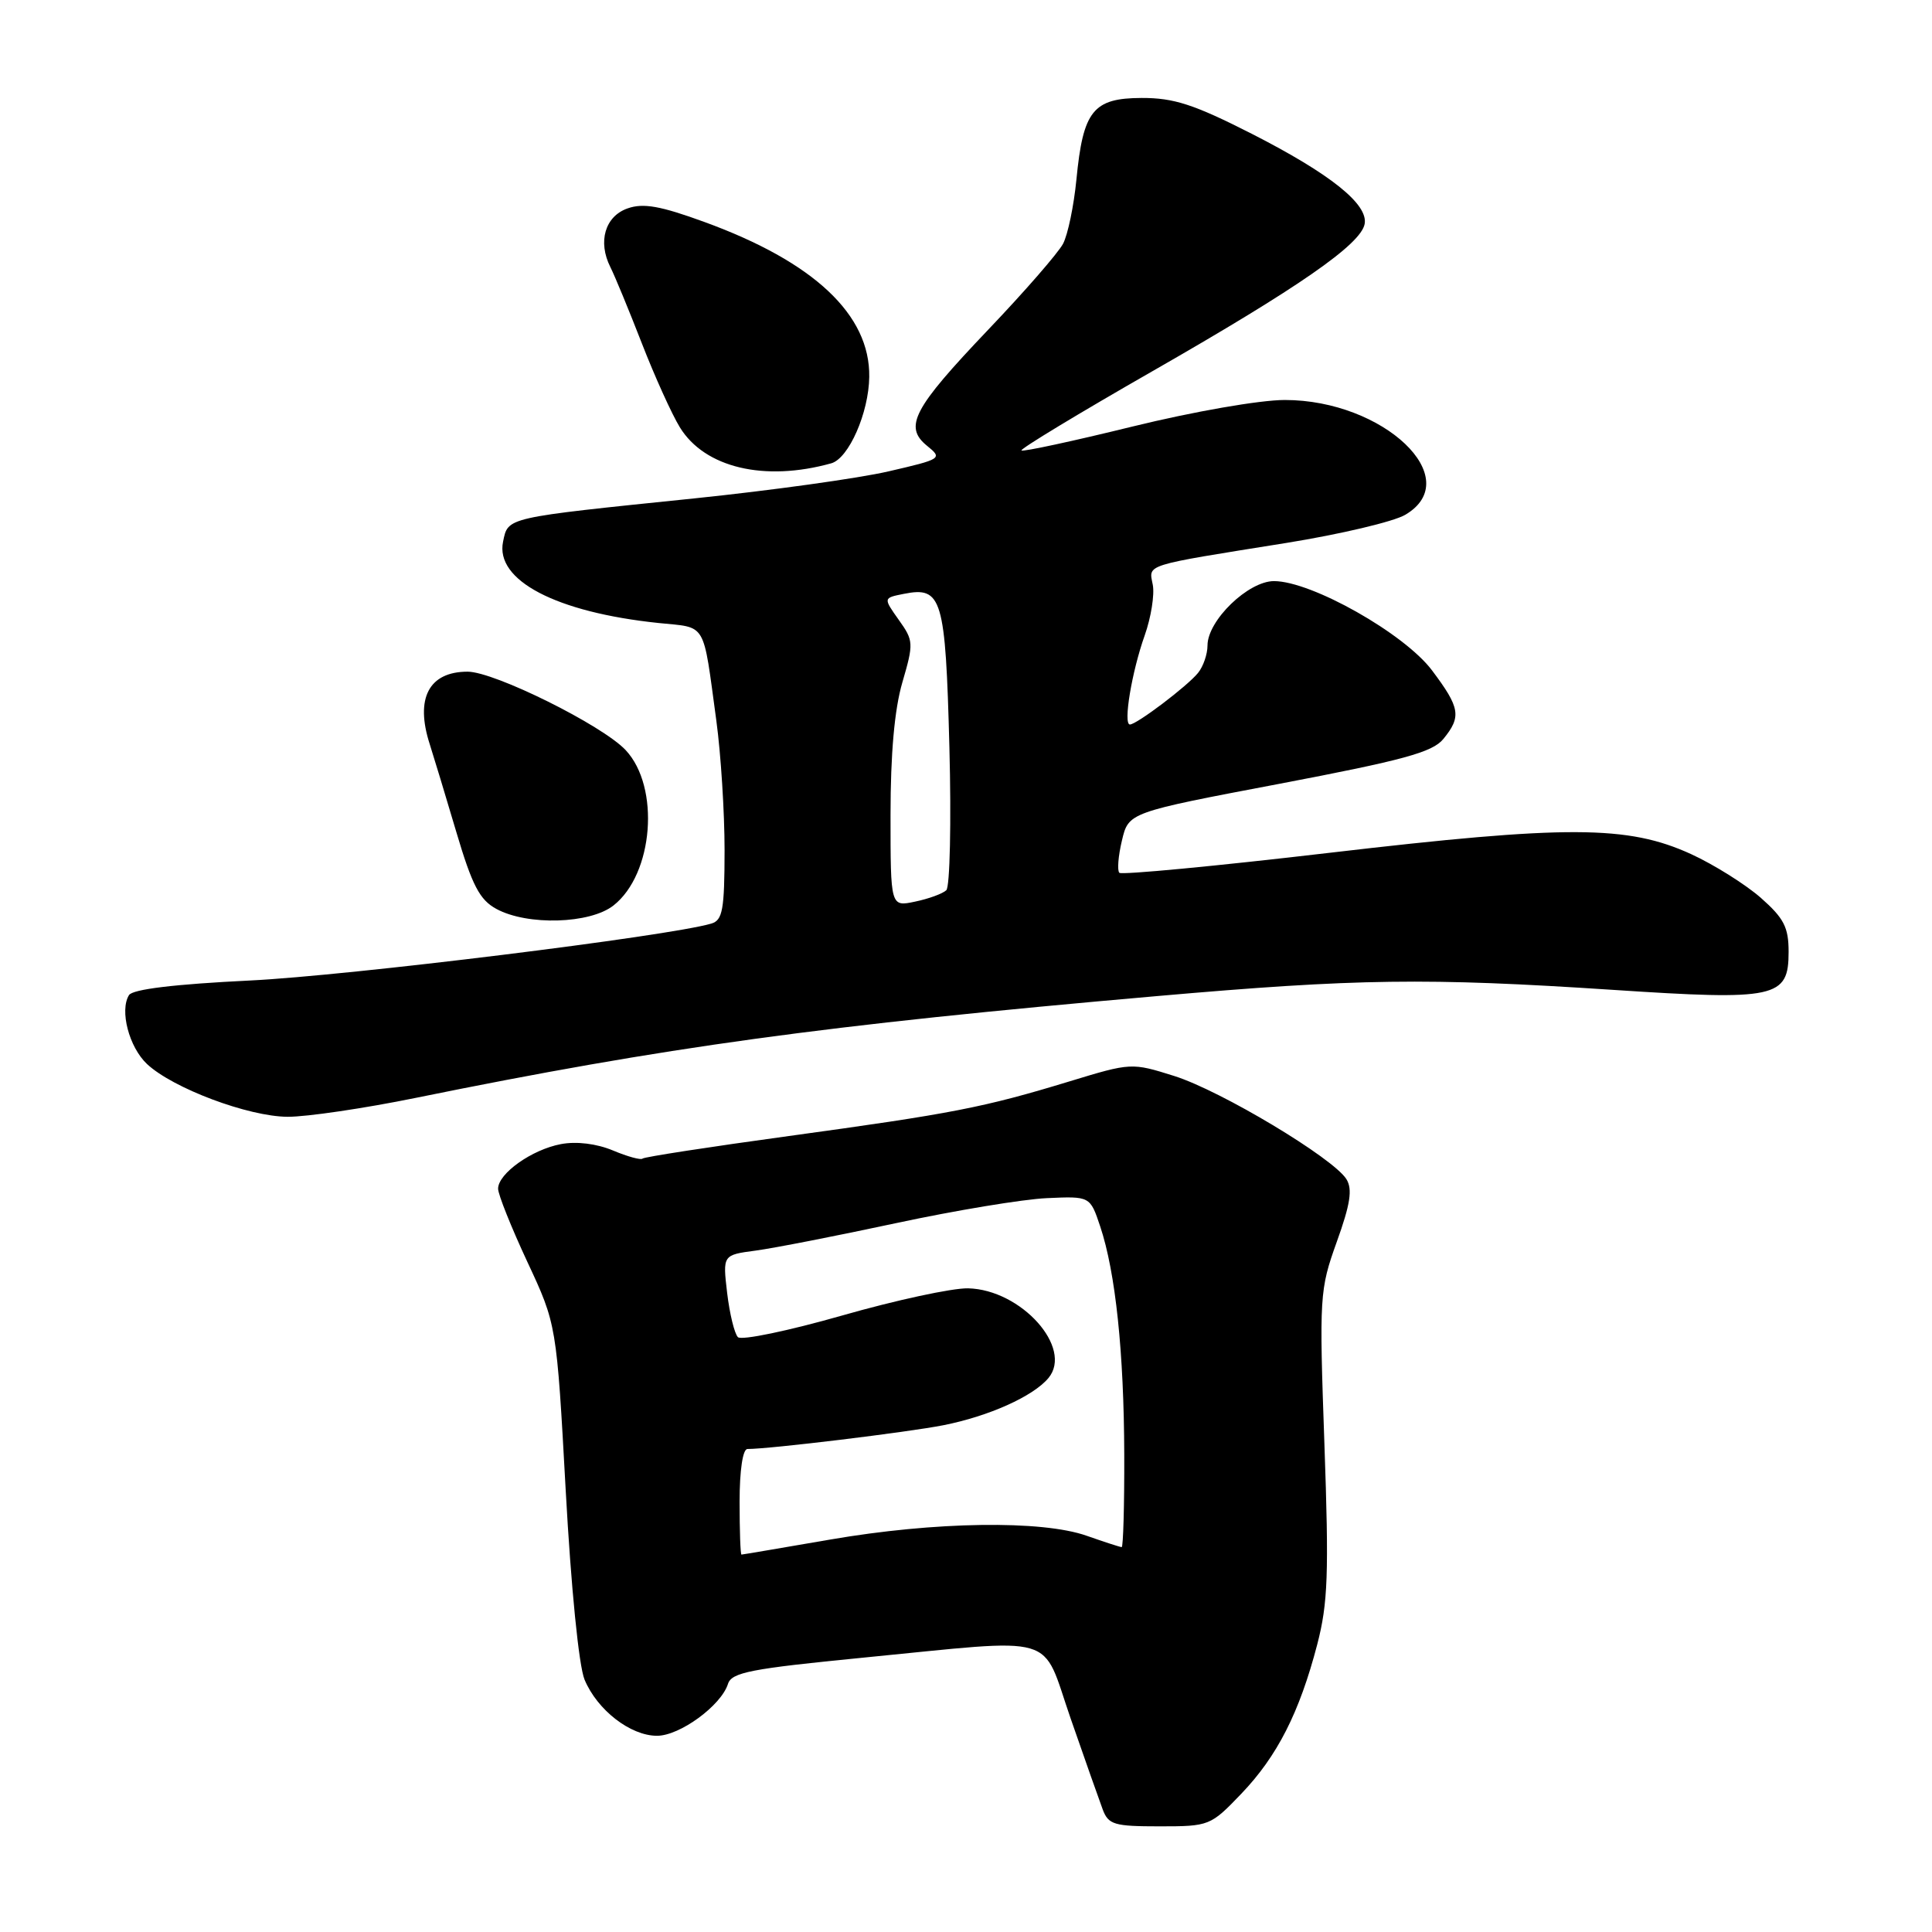 <?xml version="1.0" encoding="UTF-8" standalone="no"?>
<!DOCTYPE svg PUBLIC "-//W3C//DTD SVG 1.1//EN" "http://www.w3.org/Graphics/SVG/1.1/DTD/svg11.dtd" >
<svg xmlns="http://www.w3.org/2000/svg" xmlns:xlink="http://www.w3.org/1999/xlink" version="1.1" viewBox="0 0 256 256">
 <g >
 <path fill="currentColor"
d=" M 164.47 237.69 C 169.24 232.71 172.18 226.94 174.54 217.90 C 175.96 212.44 176.10 208.54 175.49 191.30 C 174.80 171.70 174.85 170.91 177.13 164.55 C 178.93 159.55 179.23 157.58 178.41 156.25 C 176.68 153.46 161.76 144.51 155.58 142.57 C 149.95 140.80 149.88 140.80 141.71 143.29 C 130.32 146.76 126.19 147.56 104.52 150.53 C 94.08 151.96 85.36 153.30 85.14 153.52 C 84.93 153.74 83.16 153.26 81.21 152.44 C 79.05 151.54 76.39 151.21 74.33 151.60 C 70.48 152.32 66.00 155.50 66.00 157.51 C 66.00 158.27 67.74 162.62 69.87 167.19 C 73.75 175.50 73.75 175.50 74.96 197.49 C 75.67 210.42 76.70 220.75 77.46 222.57 C 79.15 226.60 83.54 230.00 87.06 230.00 C 90.08 230.00 95.55 226.00 96.46 223.13 C 96.94 221.60 99.49 221.11 114.26 219.66 C 140.69 217.08 137.89 216.26 141.88 227.75 C 143.74 233.11 145.65 238.51 146.11 239.75 C 146.87 241.78 147.62 242.00 153.65 242.00 C 160.23 242.00 160.41 241.93 164.47 237.69 Z  M 55.11 145.47 C 88.22 138.73 109.07 135.86 153.27 131.99 C 179.87 129.66 189.04 129.54 213.70 131.16 C 235.36 132.59 237.00 132.24 237.00 126.13 C 237.00 122.86 236.38 121.67 233.30 118.95 C 231.26 117.17 227.10 114.56 224.07 113.17 C 215.69 109.34 207.71 109.31 176.18 113.00 C 161.16 114.76 148.62 115.95 148.32 115.65 C 148.02 115.35 148.17 113.43 148.66 111.38 C 149.54 107.65 149.54 107.65 169.52 103.86 C 185.95 100.73 189.81 99.68 191.25 97.92 C 193.67 94.96 193.48 93.79 189.75 88.83 C 186.09 83.95 173.78 77.00 168.81 77.00 C 165.39 77.00 160.00 82.22 160.00 85.53 C 160.00 86.68 159.44 88.31 158.75 89.16 C 157.33 90.92 150.61 96.00 149.72 96.00 C 148.80 96.00 149.97 89.00 151.68 84.19 C 152.52 81.82 153.00 78.80 152.75 77.49 C 152.22 74.72 151.30 75.01 170.46 71.94 C 177.59 70.79 184.68 69.12 186.21 68.21 C 194.31 63.43 183.35 53.00 170.24 53.00 C 166.94 53.00 158.16 54.53 150.05 56.52 C 142.16 58.46 135.55 59.88 135.35 59.69 C 135.15 59.49 142.98 54.75 152.75 49.16 C 172.07 38.10 180.30 32.39 180.82 29.69 C 181.33 27.07 176.28 23.04 165.87 17.73 C 158.20 13.83 155.55 12.97 151.27 12.98 C 144.84 13.00 143.51 14.67 142.63 23.80 C 142.29 27.26 141.50 31.08 140.86 32.30 C 140.22 33.51 135.76 38.64 130.93 43.70 C 120.98 54.15 119.72 56.54 122.85 59.08 C 124.91 60.75 124.79 60.83 117.73 62.46 C 113.75 63.38 102.17 64.99 92.00 66.04 C 66.83 68.63 67.34 68.51 66.66 71.77 C 65.59 76.90 73.68 81.13 87.25 82.55 C 93.73 83.22 93.10 82.16 94.92 95.50 C 95.52 99.90 96.01 107.63 96.01 112.68 C 96.00 120.56 95.75 121.94 94.25 122.38 C 88.63 124.05 46.13 129.29 33.16 129.92 C 23.11 130.41 17.57 131.08 17.09 131.86 C 15.83 133.90 17.10 138.75 19.48 140.99 C 22.91 144.20 32.90 147.95 38.11 147.98 C 40.65 147.99 48.30 146.86 55.11 145.47 Z  M 81.29 119.98 C 86.60 115.81 87.49 104.28 82.90 99.39 C 79.80 96.09 65.51 89.00 61.96 89.00 C 56.83 89.00 54.98 92.54 56.94 98.60 C 57.45 100.20 59.04 105.43 60.46 110.23 C 62.57 117.35 63.56 119.24 65.78 120.44 C 69.89 122.67 78.18 122.43 81.29 119.98 Z  M 110.15 61.39 C 112.46 60.74 115.12 54.70 115.18 49.94 C 115.30 41.70 107.85 34.70 93.33 29.41 C 87.52 27.29 85.24 26.88 83.17 27.61 C 80.17 28.65 79.18 32.03 80.88 35.40 C 81.46 36.55 83.34 41.10 85.05 45.50 C 86.76 49.90 89.03 54.91 90.09 56.63 C 93.38 61.98 101.31 63.86 110.15 61.39 Z  M 98.00 199.00 C 98.00 194.82 98.42 192.00 99.04 192.00 C 102.01 192.00 120.23 189.79 125.00 188.85 C 131.03 187.66 136.91 185.02 138.93 182.59 C 142.23 178.60 135.31 170.88 128.28 170.71 C 126.20 170.66 118.68 172.28 111.56 174.32 C 104.44 176.35 98.24 177.64 97.78 177.18 C 97.32 176.72 96.68 174.08 96.35 171.32 C 95.76 166.29 95.76 166.29 100.13 165.71 C 102.53 165.39 110.91 163.75 118.74 162.07 C 126.57 160.39 135.56 158.90 138.71 158.76 C 144.44 158.50 144.44 158.50 145.78 162.50 C 147.82 168.60 148.93 179.21 148.97 192.75 C 148.99 199.49 148.83 205.00 148.63 205.00 C 148.42 205.00 146.34 204.32 144.00 203.50 C 138.05 201.40 123.84 201.61 110.00 204.00 C 103.67 205.09 98.39 205.99 98.25 205.99 C 98.11 206.00 98.00 202.85 98.00 199.00 Z  M 118.00 107.98 C 118.00 99.88 118.52 94.00 119.57 90.41 C 121.08 85.23 121.06 84.89 119.08 82.12 C 117.03 79.23 117.03 79.23 119.76 78.69 C 124.82 77.68 125.28 79.21 125.80 99.01 C 126.06 108.97 125.87 117.50 125.39 117.96 C 124.90 118.42 123.04 119.10 121.25 119.47 C 118.00 120.16 118.00 120.16 118.00 107.98 Z "/>
</g>
</svg>